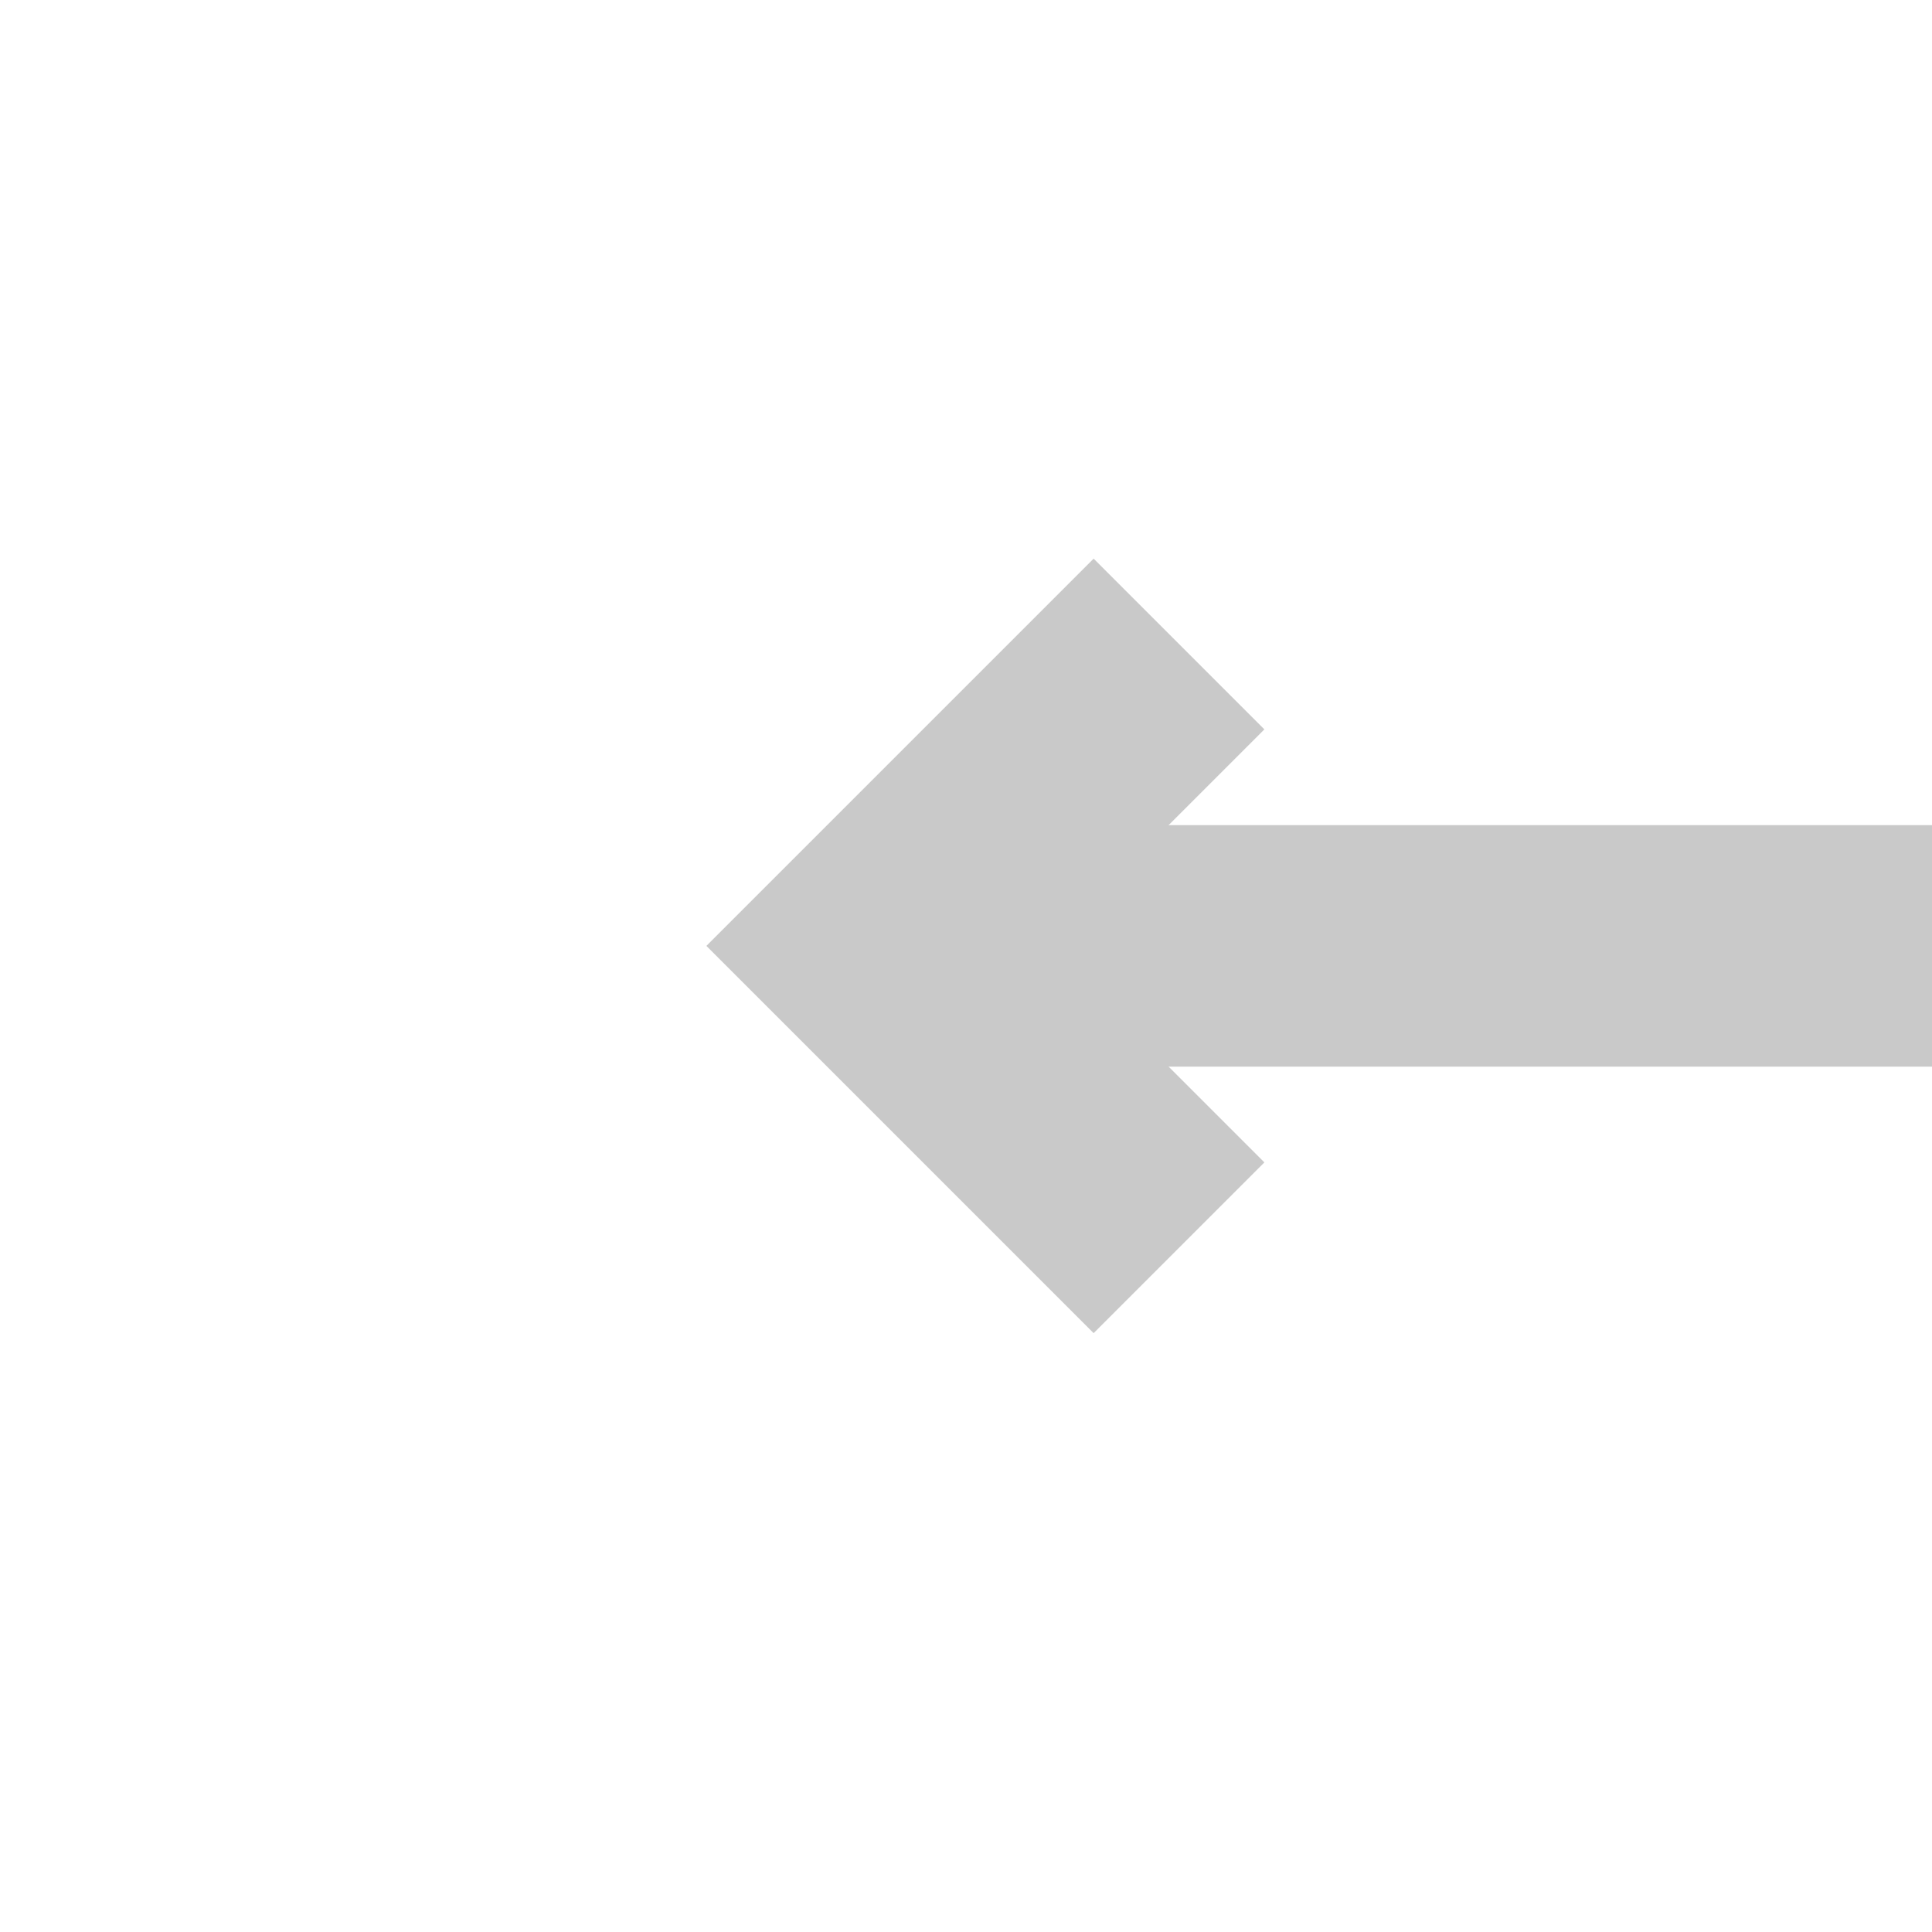 ﻿<?xml version="1.0" encoding="utf-8"?>
<svg version="1.1" xmlns:xlink="http://www.w3.org/1999/xlink" width="32px" height="32px" preserveAspectRatio="xMinYMid meet" viewBox="3038 885  32 30" xmlns="http://www.w3.org/2000/svg">
  <g transform="matrix(0 1 -1 0 3954 -2154 )">
    <path d="M 2996.214 840.586  L 2992.628 837  L 2996.214 833.414  L 2993.386 830.586  L 2988.386 835.586  L 2986.972 837  L 2988.386 838.414  L 2993.386 843.414  L 2996.214 840.586  Z " fill-rule="nonzero" fill="#c9c9c9" stroke="none" transform="matrix(0 -1 1 0 2216.667 3891.272 )" />
    <path d="M 2990 837  L 3122 837  " stroke-width="4" stroke="#c9c9c9" fill="none" transform="matrix(0 -1 1 0 2216.667 3891.272 )" />
  </g>
</svg>